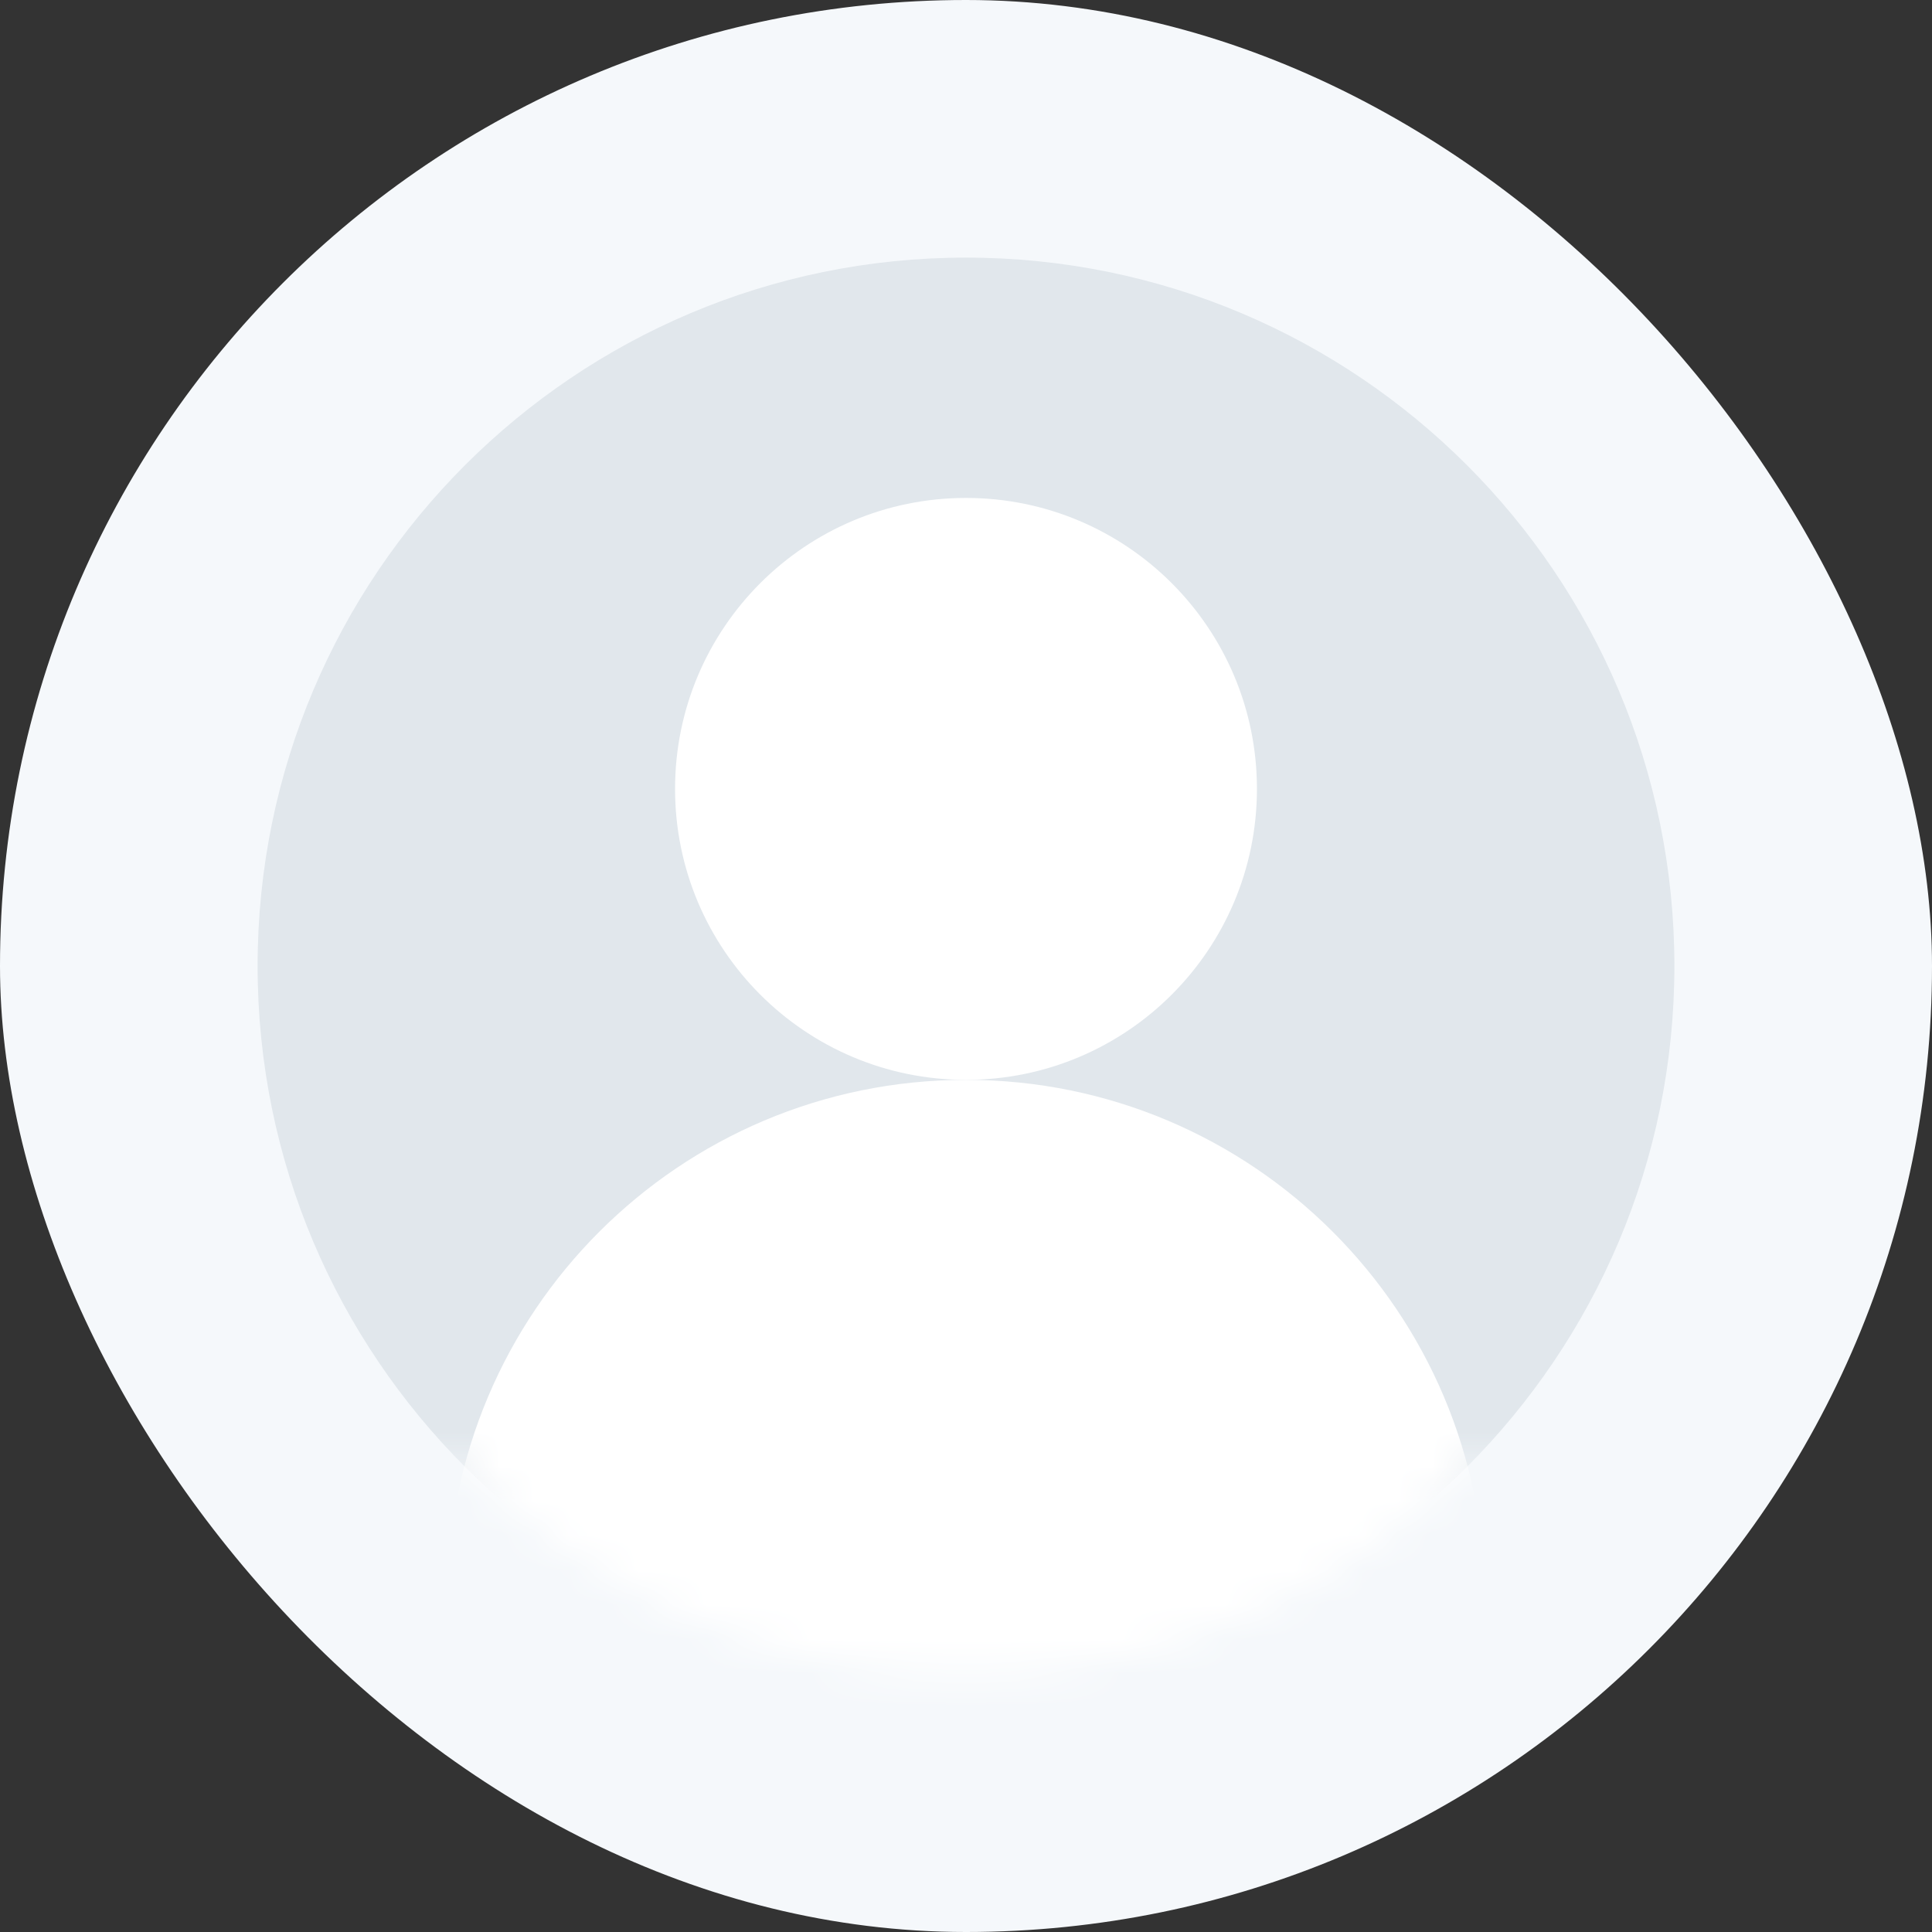 <svg width="56" height="56" viewBox="0 0 56 56" fill="none" xmlns="http://www.w3.org/2000/svg">
<rect x="0" y="0" width="56" height="56" fill="#333333" stroke="none"/>
<rect width="56" height="56" rx="28" fill="#F5F8FB"/>
<mask id="mask0_1931_16157" style="mask-type:luminance" maskUnits="userSpaceOnUse" x="6" y="6" width="44" height="37">
<path d="M50 6H6V42.52H50V6Z" fill="white"/>
</mask>
<g mask="url(#mask0_1931_16157)">
<path d="M28 48.533C39.34 48.533 48.533 39.34 48.533 28C48.533 16.66 39.34 7.467 28 7.467C16.66 7.467 7.467 16.66 7.467 28C7.467 39.34 16.66 48.533 28 48.533Z" fill="#E1E7EC"/>
</g>
<path d="M28 31.3C32.658 31.3 36.433 27.524 36.433 22.867C36.433 18.209 32.658 14.433 28 14.433C23.342 14.433 19.567 18.209 19.567 22.867C19.567 27.524 23.342 31.3 28 31.3Z" fill="white"/>
<mask id="mask1_1931_16157" style="mask-type:luminance" maskUnits="userSpaceOnUse" x="7" y="7" width="42" height="42">
<path d="M28 48.533C39.34 48.533 48.533 39.34 48.533 28C48.533 16.66 39.34 7.467 28 7.467C16.66 7.467 7.467 16.66 7.467 28C7.467 39.34 16.66 48.533 28 48.533Z" fill="white"/>
</mask>
<g mask="url(#mask1_1931_16157)">
<path d="M28 61.367C36.303 61.367 43.033 54.636 43.033 46.333C43.033 38.031 36.303 31.3 28 31.3C19.697 31.3 12.967 38.031 12.967 46.333C12.967 54.636 19.697 61.367 28 61.367Z" fill="white"/>
</g>
</svg>
